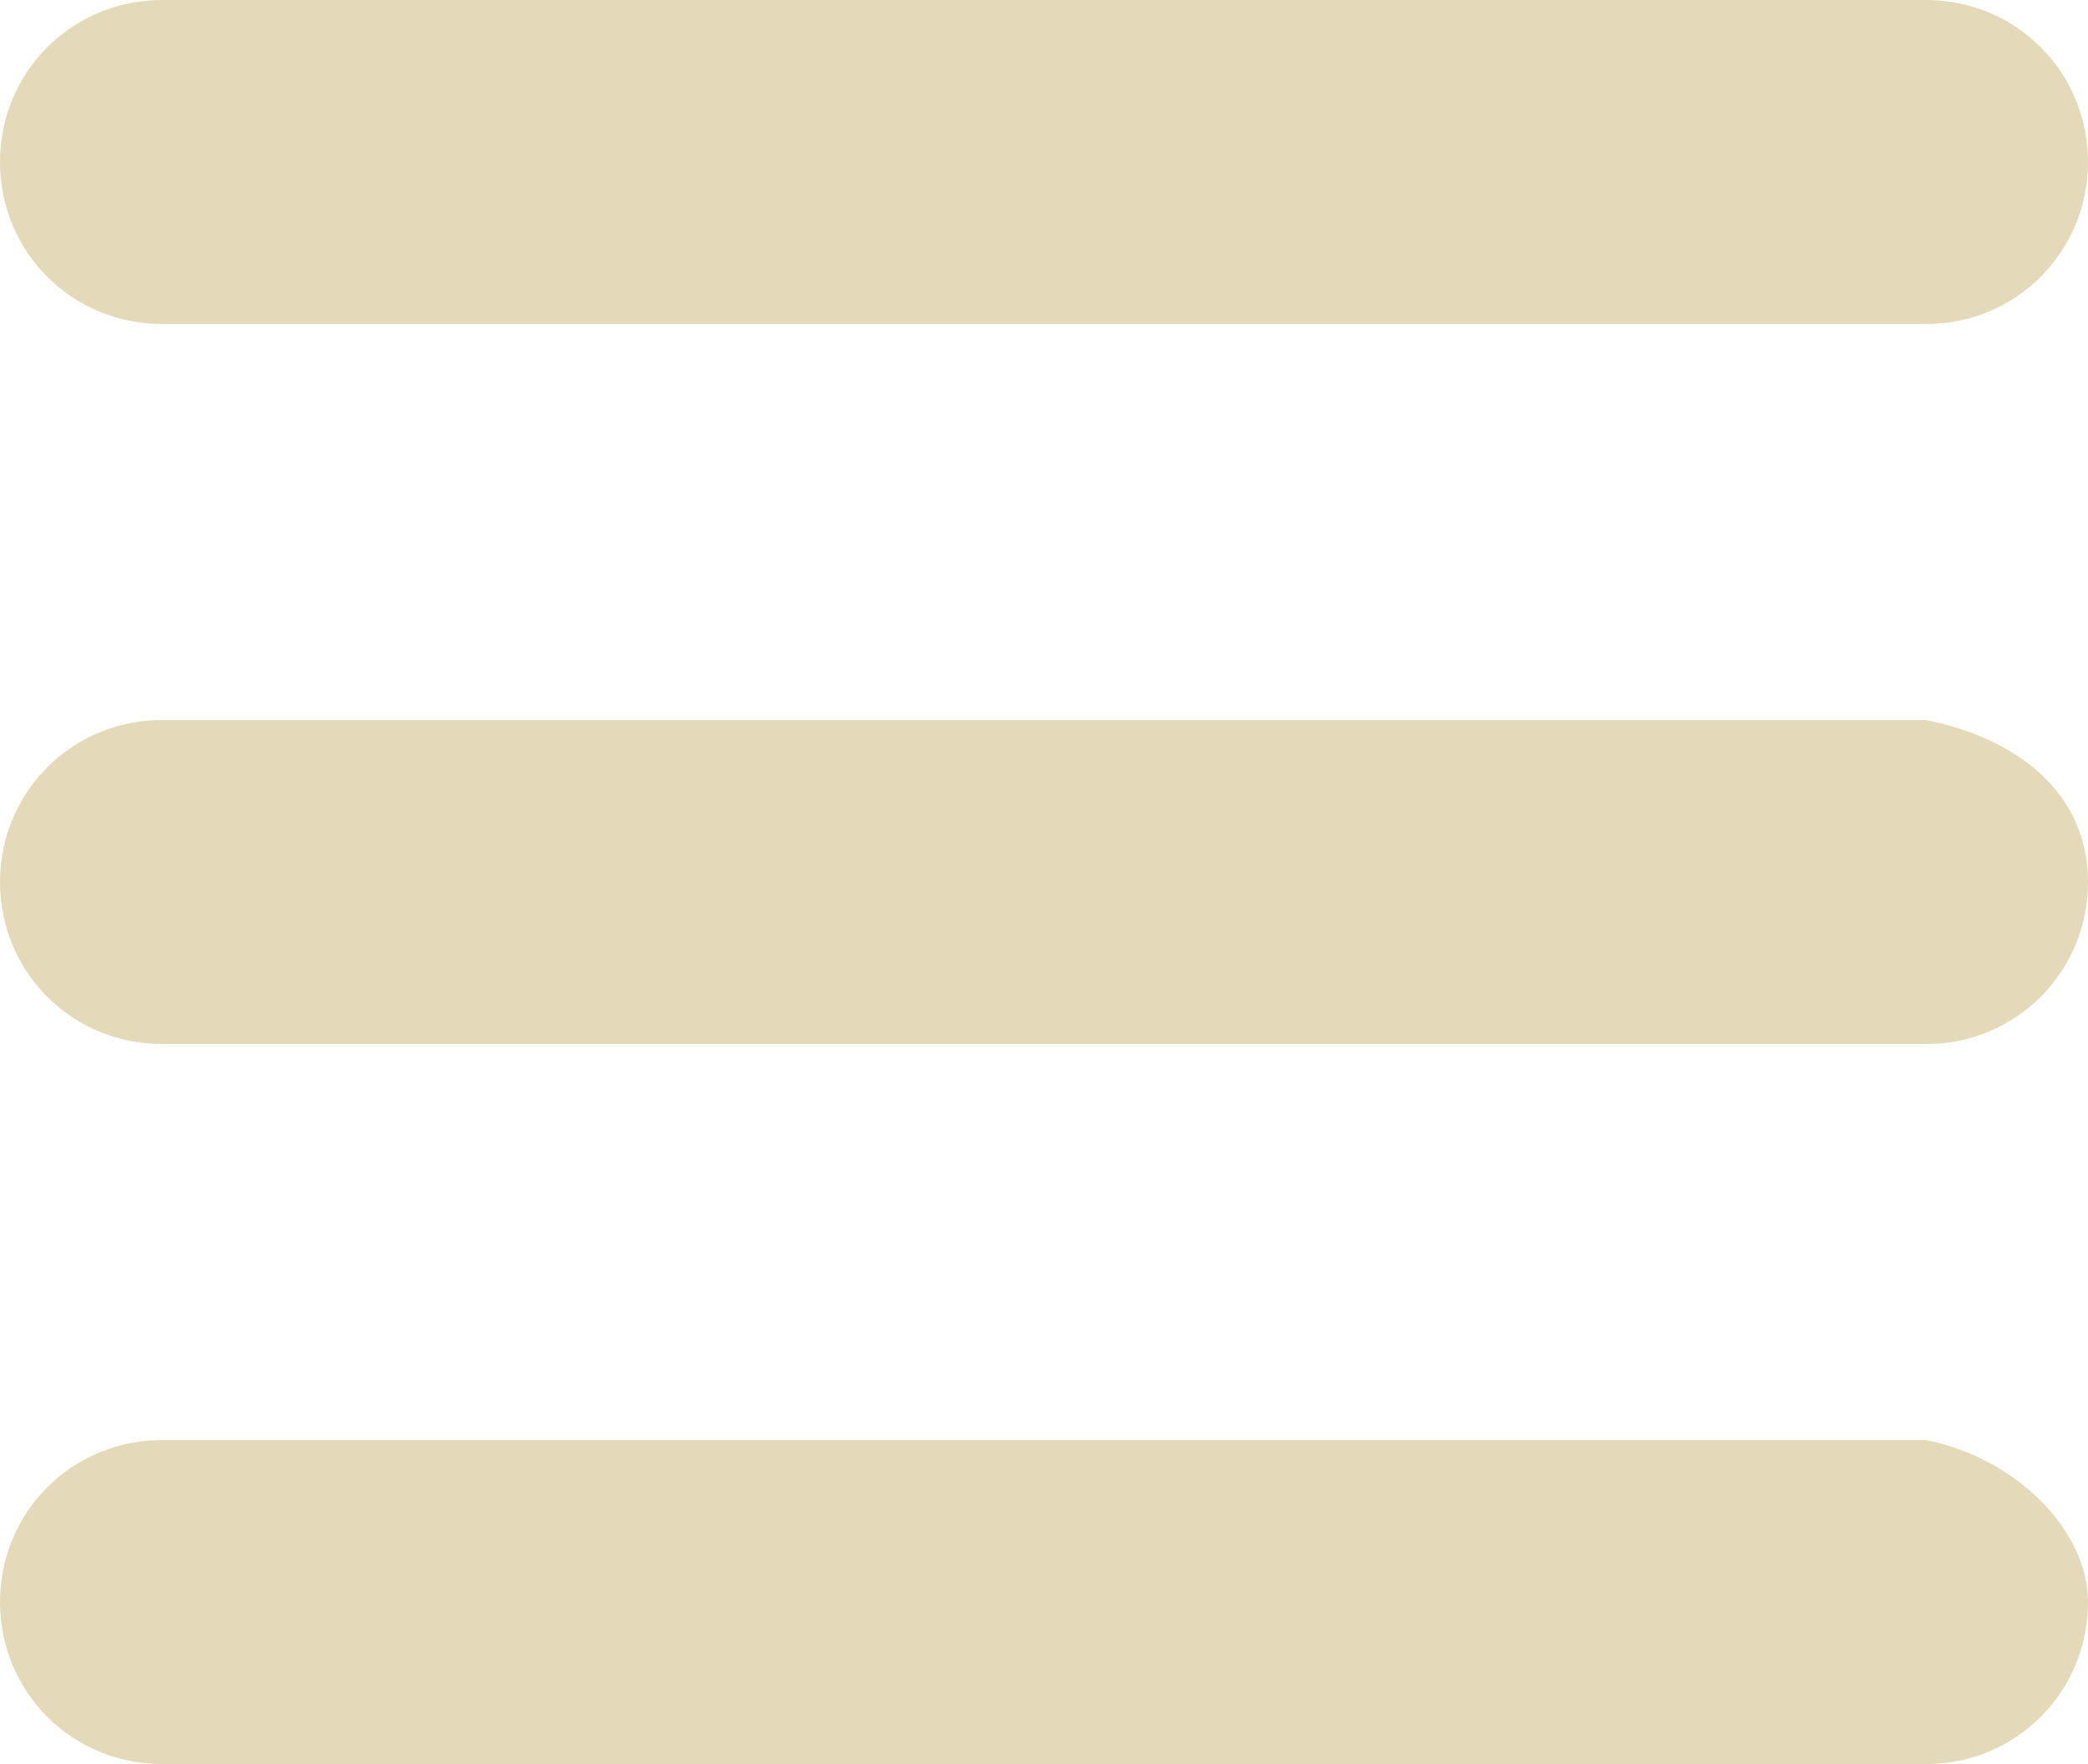 <?xml version="1.0" encoding="utf-8"?>
<!-- Generator: Adobe Illustrator 19.2.1, SVG Export Plug-In . SVG Version: 6.00 Build 0)  -->
<svg version="1.1" id="Layer_1" xmlns="http://www.w3.org/2000/svg" xmlns:xlink="http://www.w3.org/1999/xlink" x="0px" y="0px"
	 viewBox="0 0 11.6 9.8" style="enable-background:new 0 0 11.6 9.8;" xml:space="preserve">
<style type="text/css">
	.st0{fill:#E4D9B8;}
</style>
<title>SK_Icons</title>
<path class="st0" d="M10.7,9.8H0.9C0.4,9.8,0,9.4,0,8.9l0,0C0,8.4,0.4,8,0.9,8l9.8,0c0.5,0.1,0.9,0.5,0.9,0.9l0,0
	C11.6,9.4,11.2,9.8,10.7,9.8z"/>
<path class="st0" d="M10.7,5.8H0.9C0.4,5.8,0,5.4,0,4.9l0,0C0,4.4,0.4,4,0.9,4h9.8c0.5,0.1,0.9,0.4,0.9,0.9l0,0
	C11.6,5.4,11.2,5.8,10.7,5.8z"/>
<path class="st0" d="M10.7,1.8H0.9C0.4,1.8,0,1.4,0,0.9l0,0C0,0.4,0.4,0,0.9,0l9.8,0c0.5,0,0.9,0.4,0.9,0.9l0,0
	C11.6,1.4,11.2,1.8,10.7,1.8z"/>
</svg>
